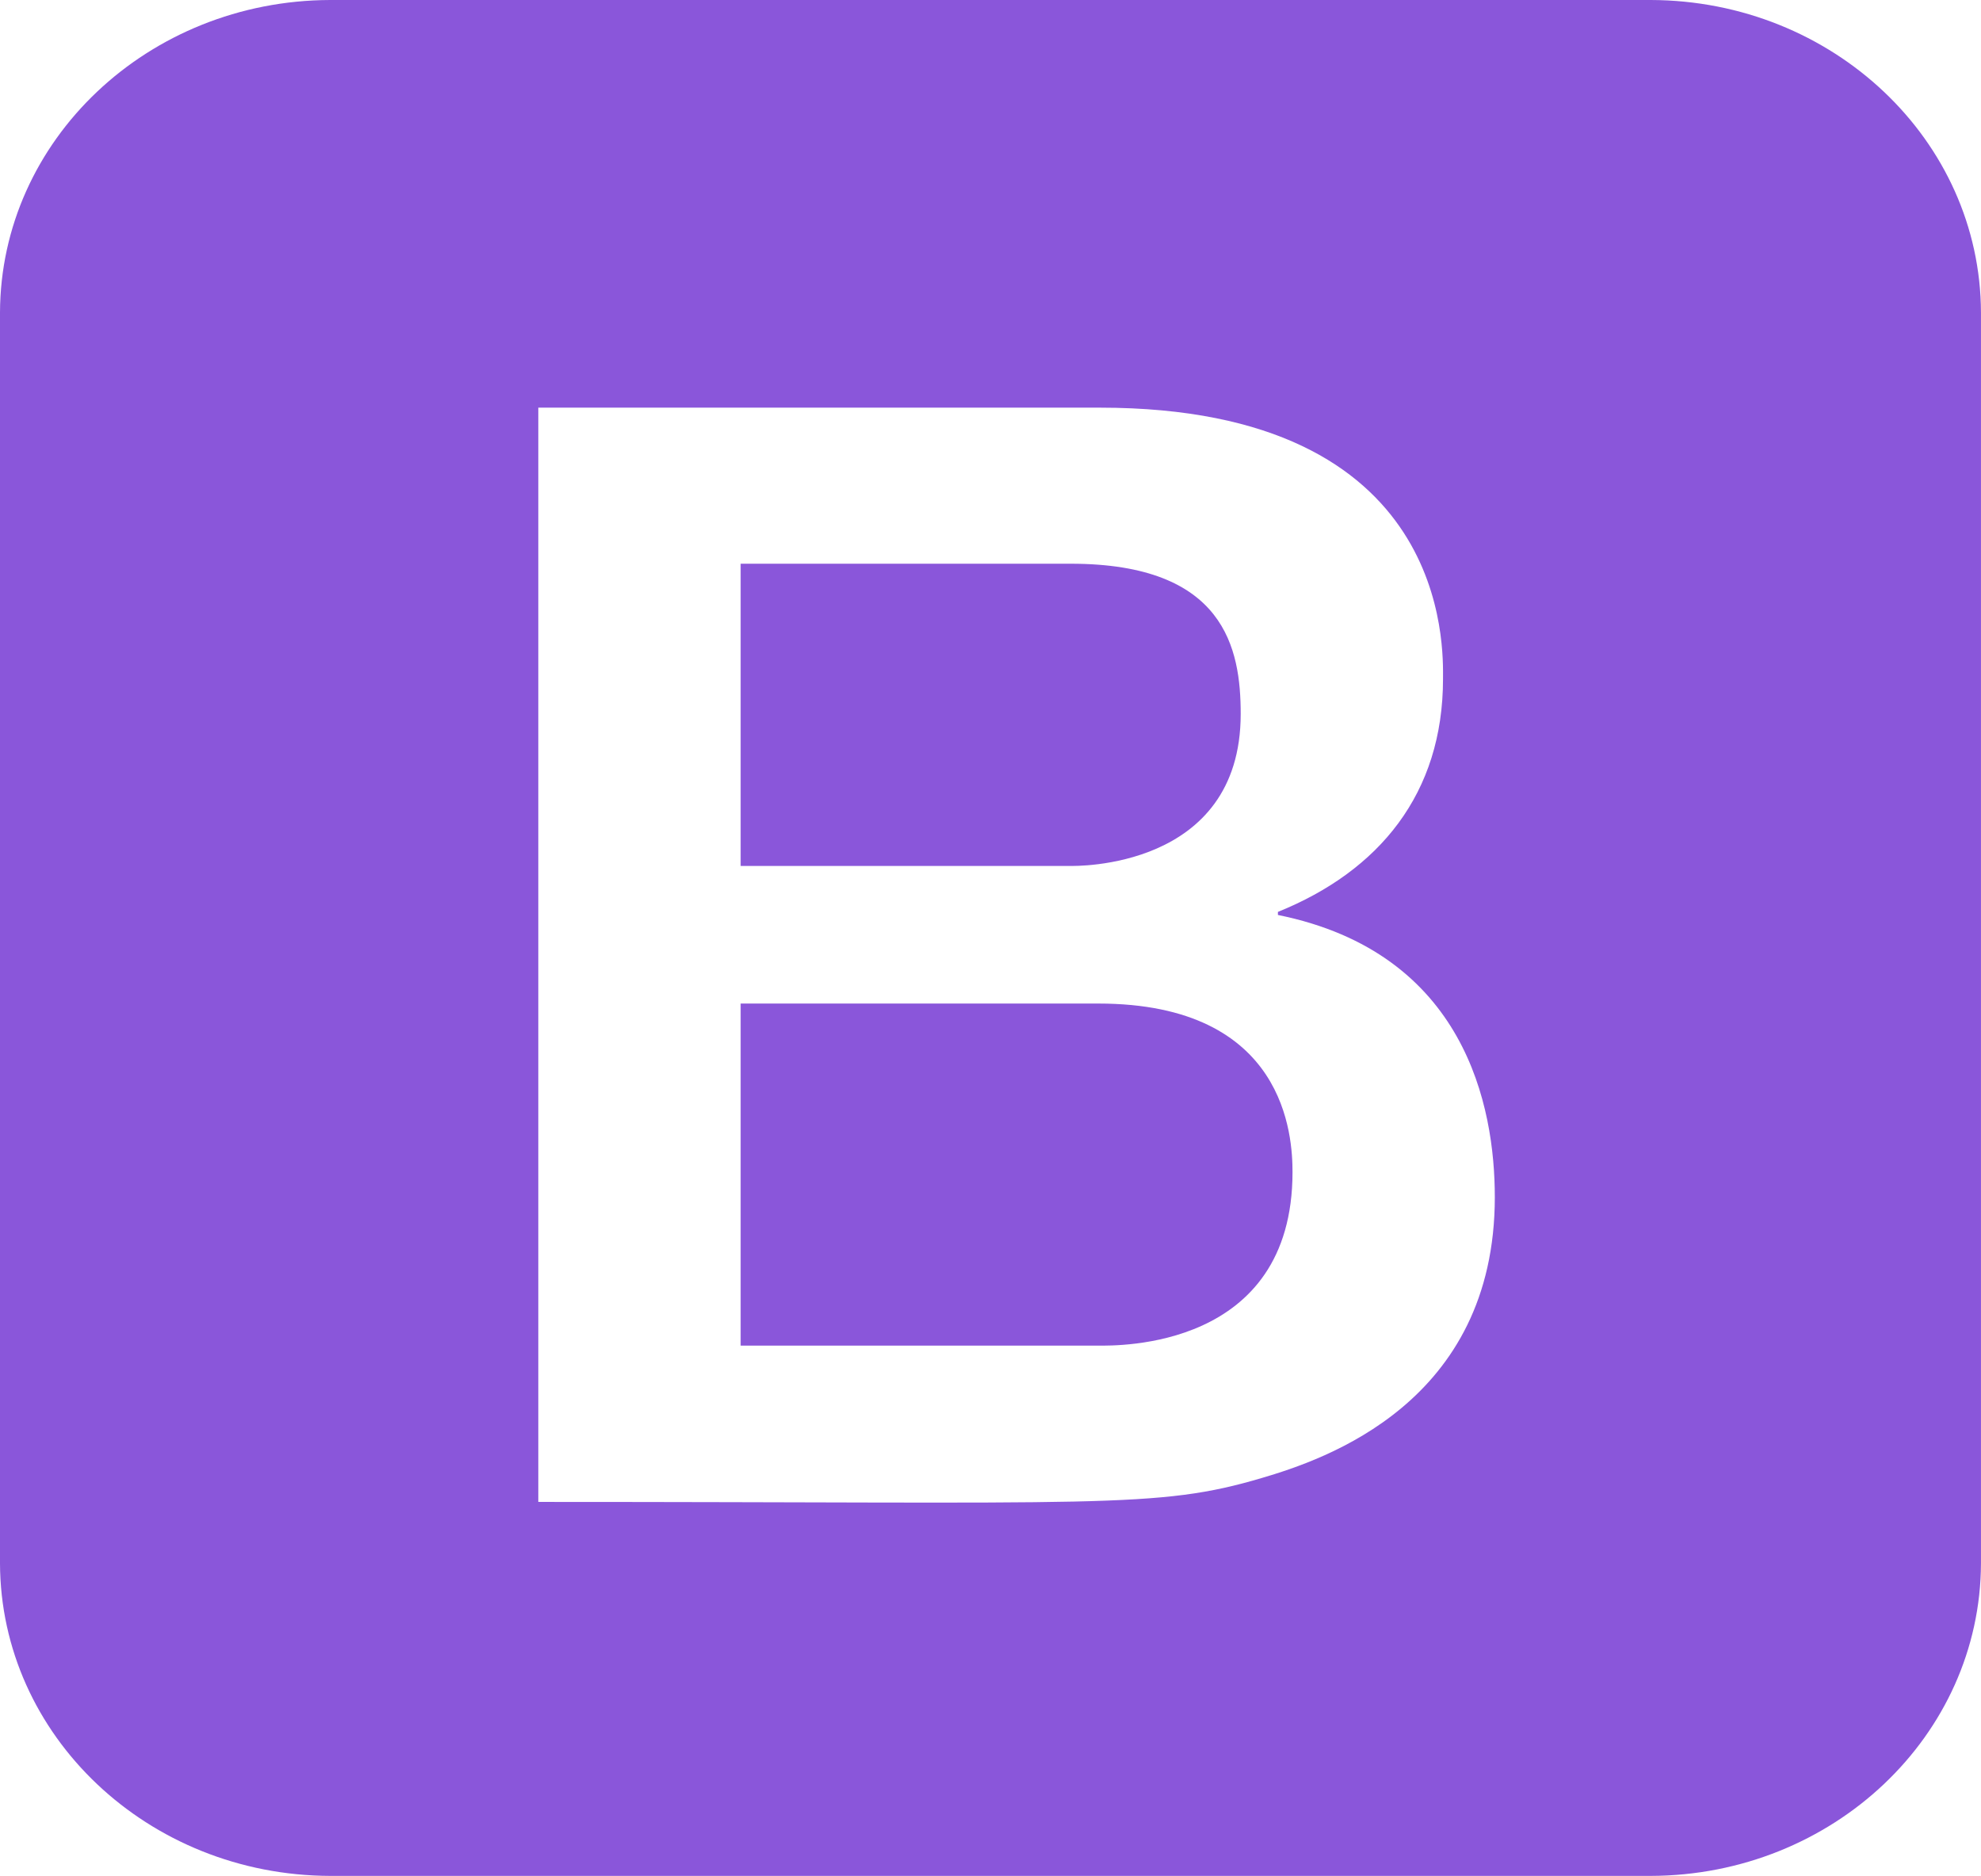 <svg xmlns="http://www.w3.org/2000/svg" viewBox="0 0 139.427 132.456" height="131.914" width="139.334">
  <path d="M91.043 82.764c0 12.539-12.404 12.25-13.716 12.25H52.066V70.86h25.26c13.292 0 13.717 9.432 13.717 11.903zM75.38 61.143c.209 0 12.004.296 12.004-10.733 0-4.59-1.096-10.606-12.004-10.606H52.066v21.339zm64.285-39.063v88.299c-.038 12.178-10.456 22.041-23.32 22.077H23.08c-12.864-.036-23.283-9.899-23.32-22.077V22.077C-.203 9.897 10.216.037 23.079 0h93.266c12.865.036 23.284 9.898 23.32 22.077zM105.33 84.517c0-6.377-2.077-17.234-15.318-19.912v-.216c7.154-2.891 11.66-8.352 11.66-16.452 0-2.069.625-19.153-24.233-19.153h-39.66v77.266c40.045 0 43.68.497 51.09-1.688 4.44-1.307 16.462-5.316 16.462-19.845z" fill="#8a56da" stroke-width="0"/>
</svg>
